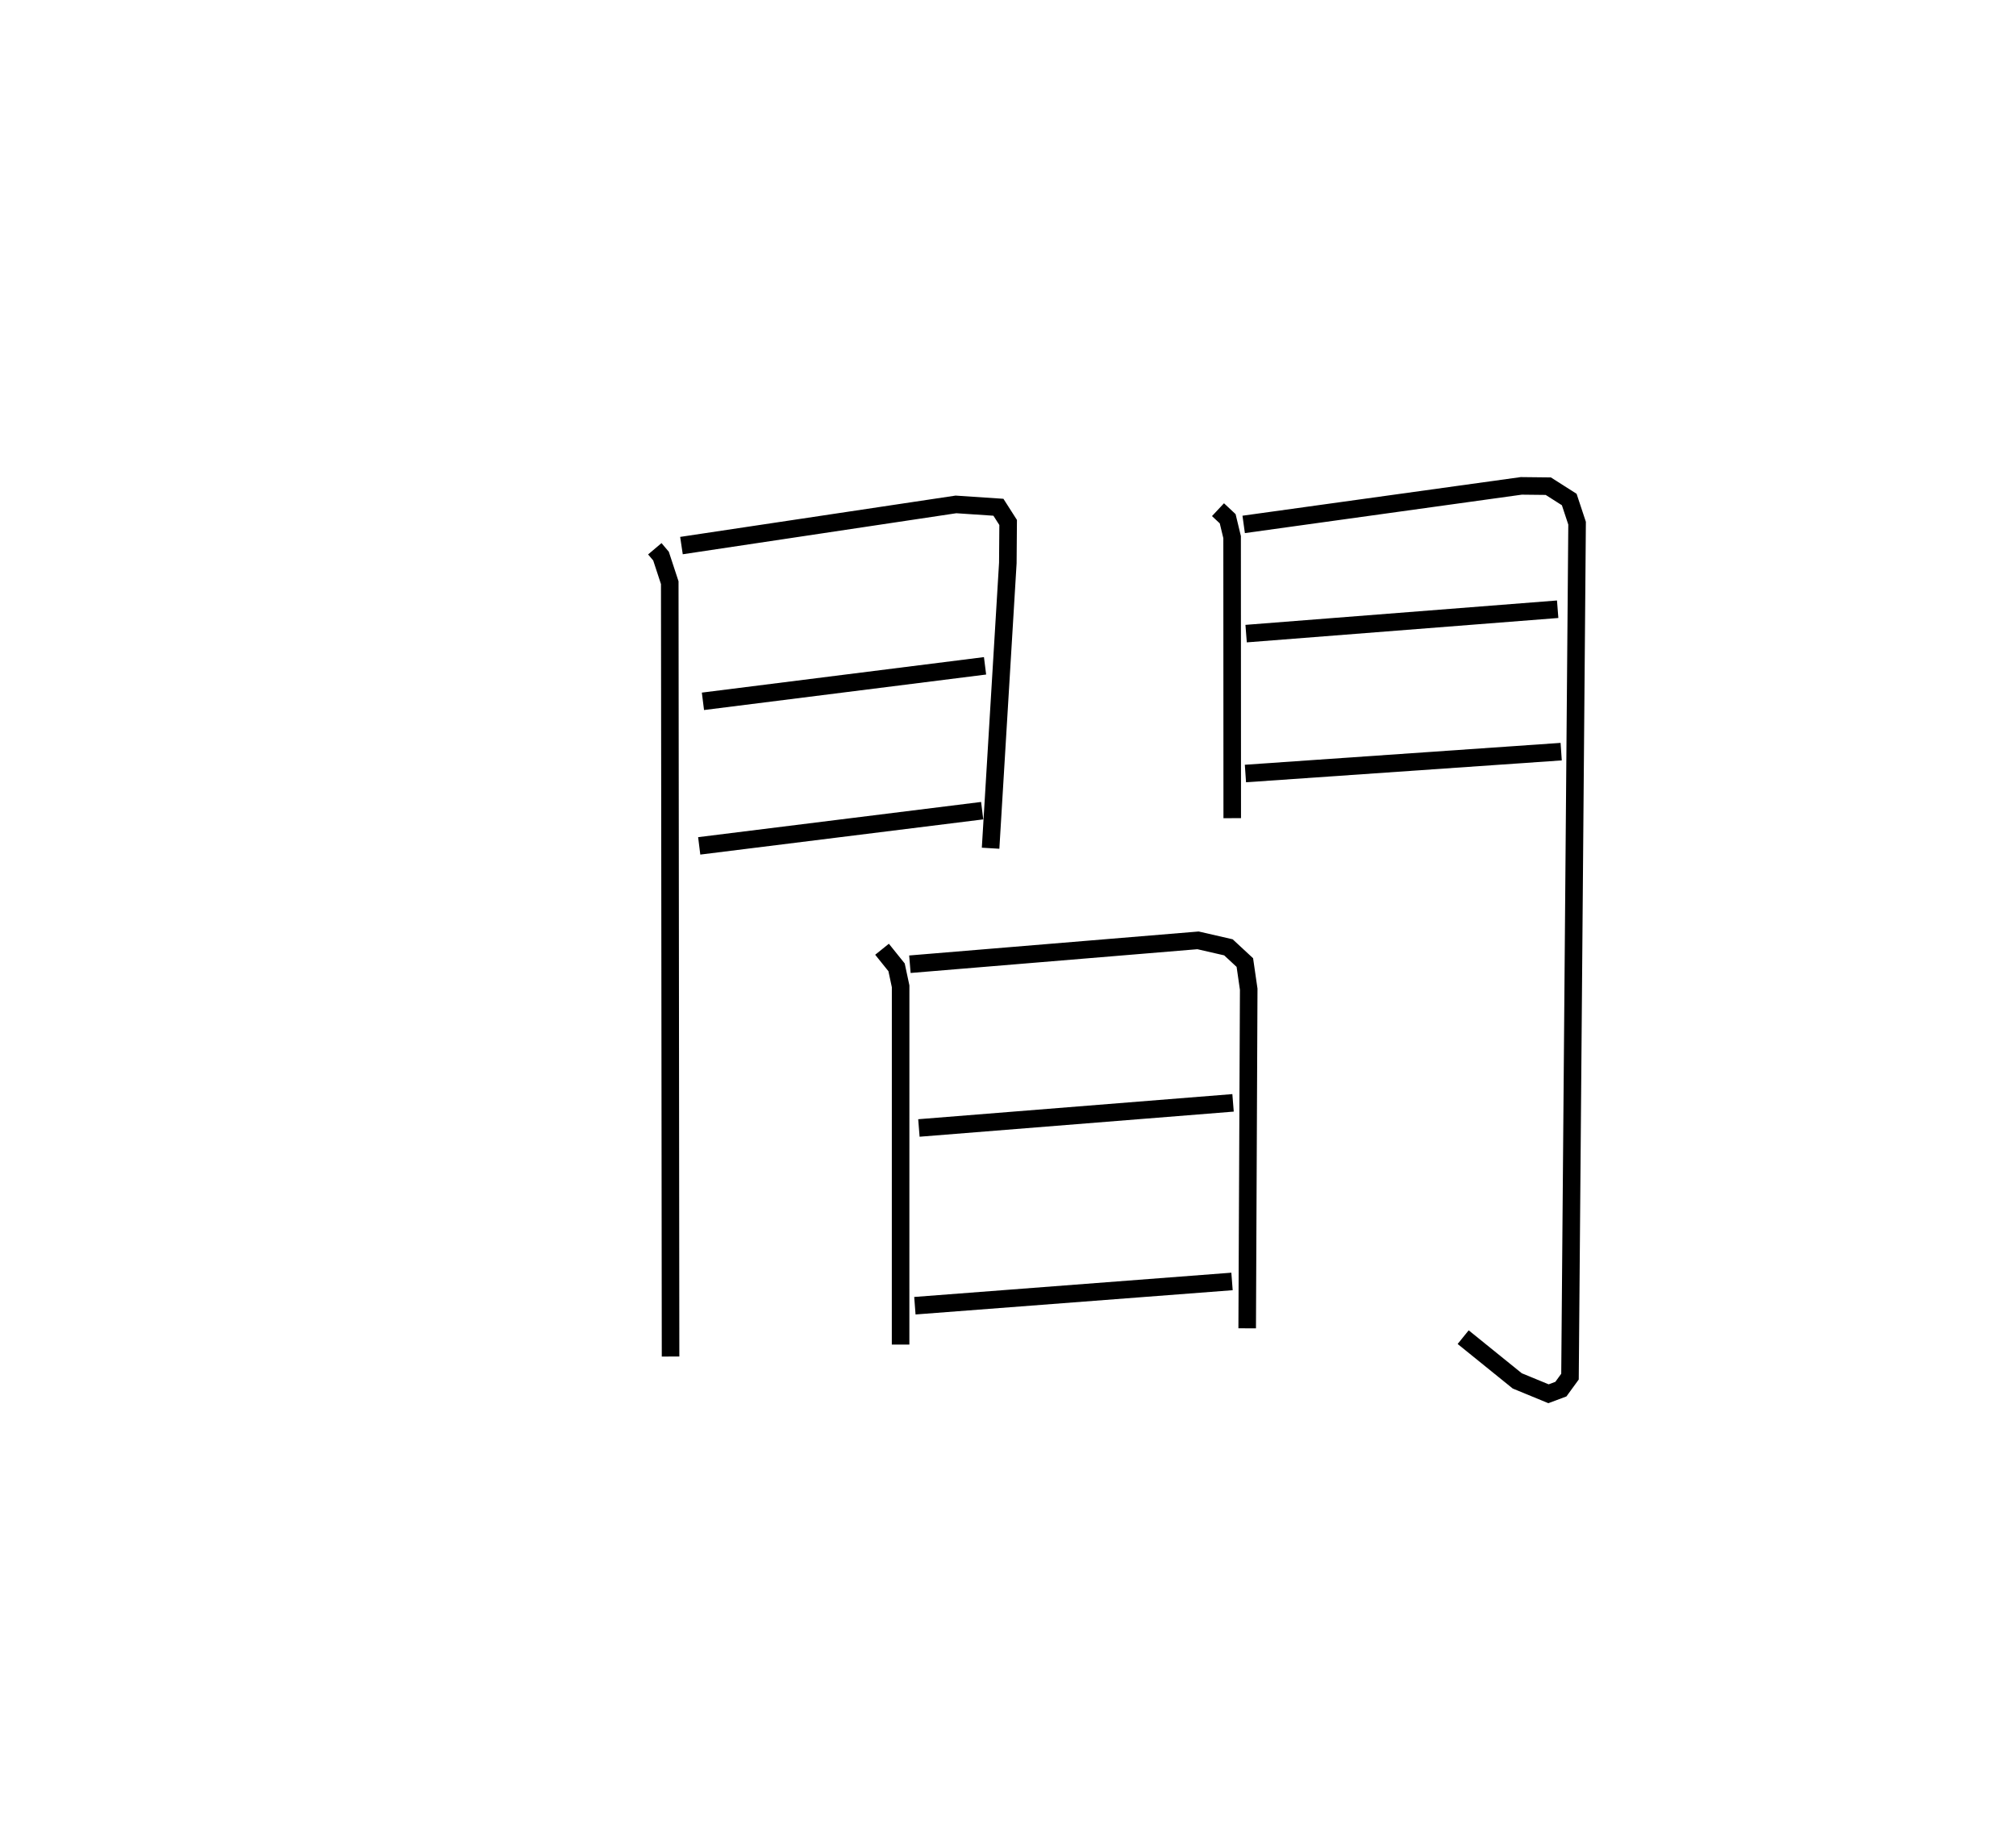 <?xml version="1.0" encoding="utf-8" ?>
<svg baseProfile="full" height="104.382" version="1.1" width="114.825" xmlns="http://www.w3.org/2000/svg" xmlns:ev="http://www.w3.org/2001/xml-events" xmlns:xlink="http://www.w3.org/1999/xlink"><defs /><rect fill="white" height="104.382" width="114.825" x="0" y="0" /><path d="M25,25 m0.0,0.0 m12.296,6.255 l0.353,0.418 0.498,1.515 l0.046,44.074 m0.621,-46.188 l15.634,-2.345 2.419,0.162 l0.554,0.867 -0.018,2.308 l-0.982,16.245 m-16.384,-8.367 l16.068,-2.022 m-16.28,10.255 l16.117,-2.005 m13.431,-17.143 l0.552,0.517 0.252,1.047 l0.007,16.006 m0.652,-16.731 l15.811,-2.195 1.538,0.017 l1.194,0.76 0.447,1.35 l-0.404,48.606 -0.519,0.713 l-0.705,0.263 -1.78,-0.733 l-3.081,-2.491 m-12.362,-40.07 l17.745,-1.389 m-17.784,9.357 l17.984,-1.246 m-38.682,11.255 l0.828,1.03 0.231,1.081 l-0.002,20.404 m0.53,-21.662 l16.412,-1.36 1.73,0.397 l0.936,0.868 0.22,1.518 l-0.087,19.314 m-18.698,-11.411 l17.893,-1.431 m-18.122,11.554 l18.063,-1.382 " fill="none" stroke="black" stroke-width="1" /></svg>
